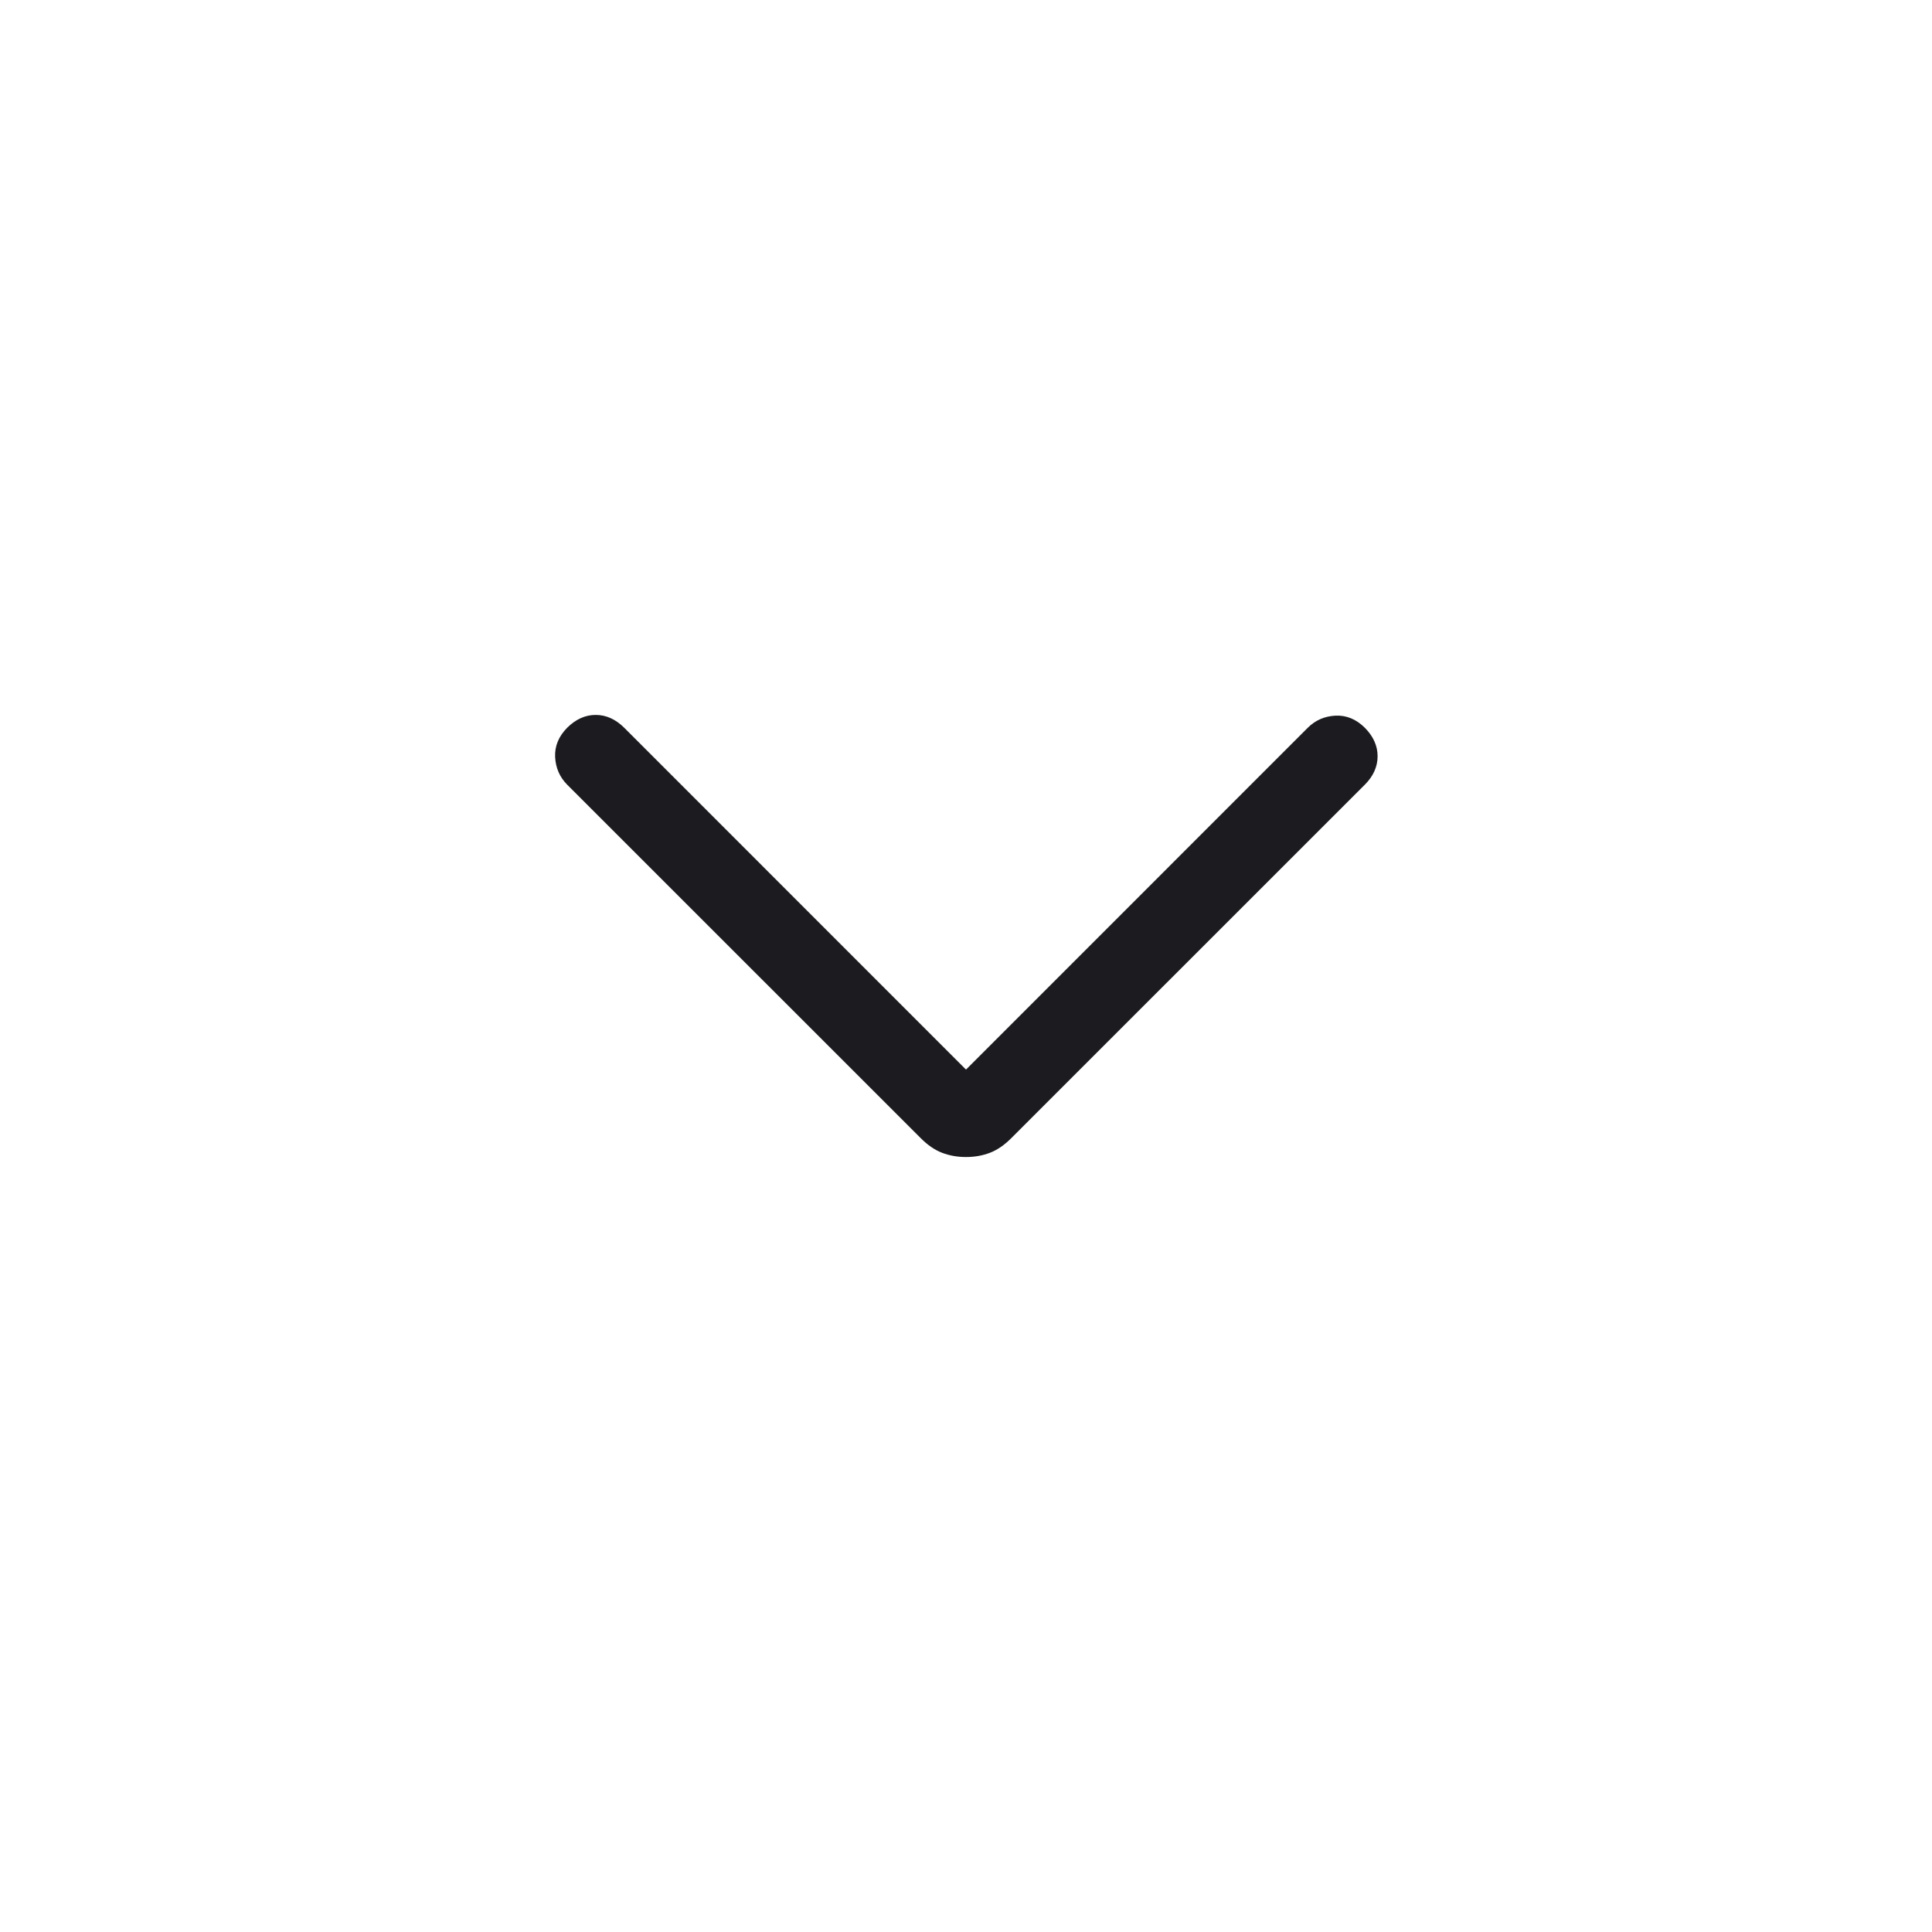 <svg width="24" height="24" viewBox="0 0 24 24" fill="none" xmlns="http://www.w3.org/2000/svg">
<mask id="mask0_1_23" style="mask-type:alpha" maskUnits="userSpaceOnUse" x="0" y="0" width="24" height="24">
<rect width="24" height="24" fill="#D9D9D9"/>
</mask>
<g mask="url(#mask0_1_23)">
<path d="M12 14.373C11.892 14.373 11.793 14.355 11.702 14.32C11.611 14.285 11.522 14.224 11.435 14.136L7.046 9.748C6.953 9.654 6.903 9.54 6.896 9.404C6.89 9.268 6.94 9.147 7.046 9.04C7.153 8.934 7.271 8.881 7.4 8.881C7.529 8.881 7.647 8.934 7.754 9.04L12 13.287L16.246 9.04C16.34 8.947 16.454 8.897 16.59 8.89C16.726 8.884 16.847 8.934 16.954 9.04C17.06 9.147 17.113 9.265 17.113 9.394C17.113 9.524 17.06 9.642 16.954 9.748L12.565 14.136C12.478 14.224 12.389 14.285 12.298 14.32C12.207 14.355 12.108 14.373 12 14.373Z" fill="#1C1B1F"/>
</g>
</svg>
